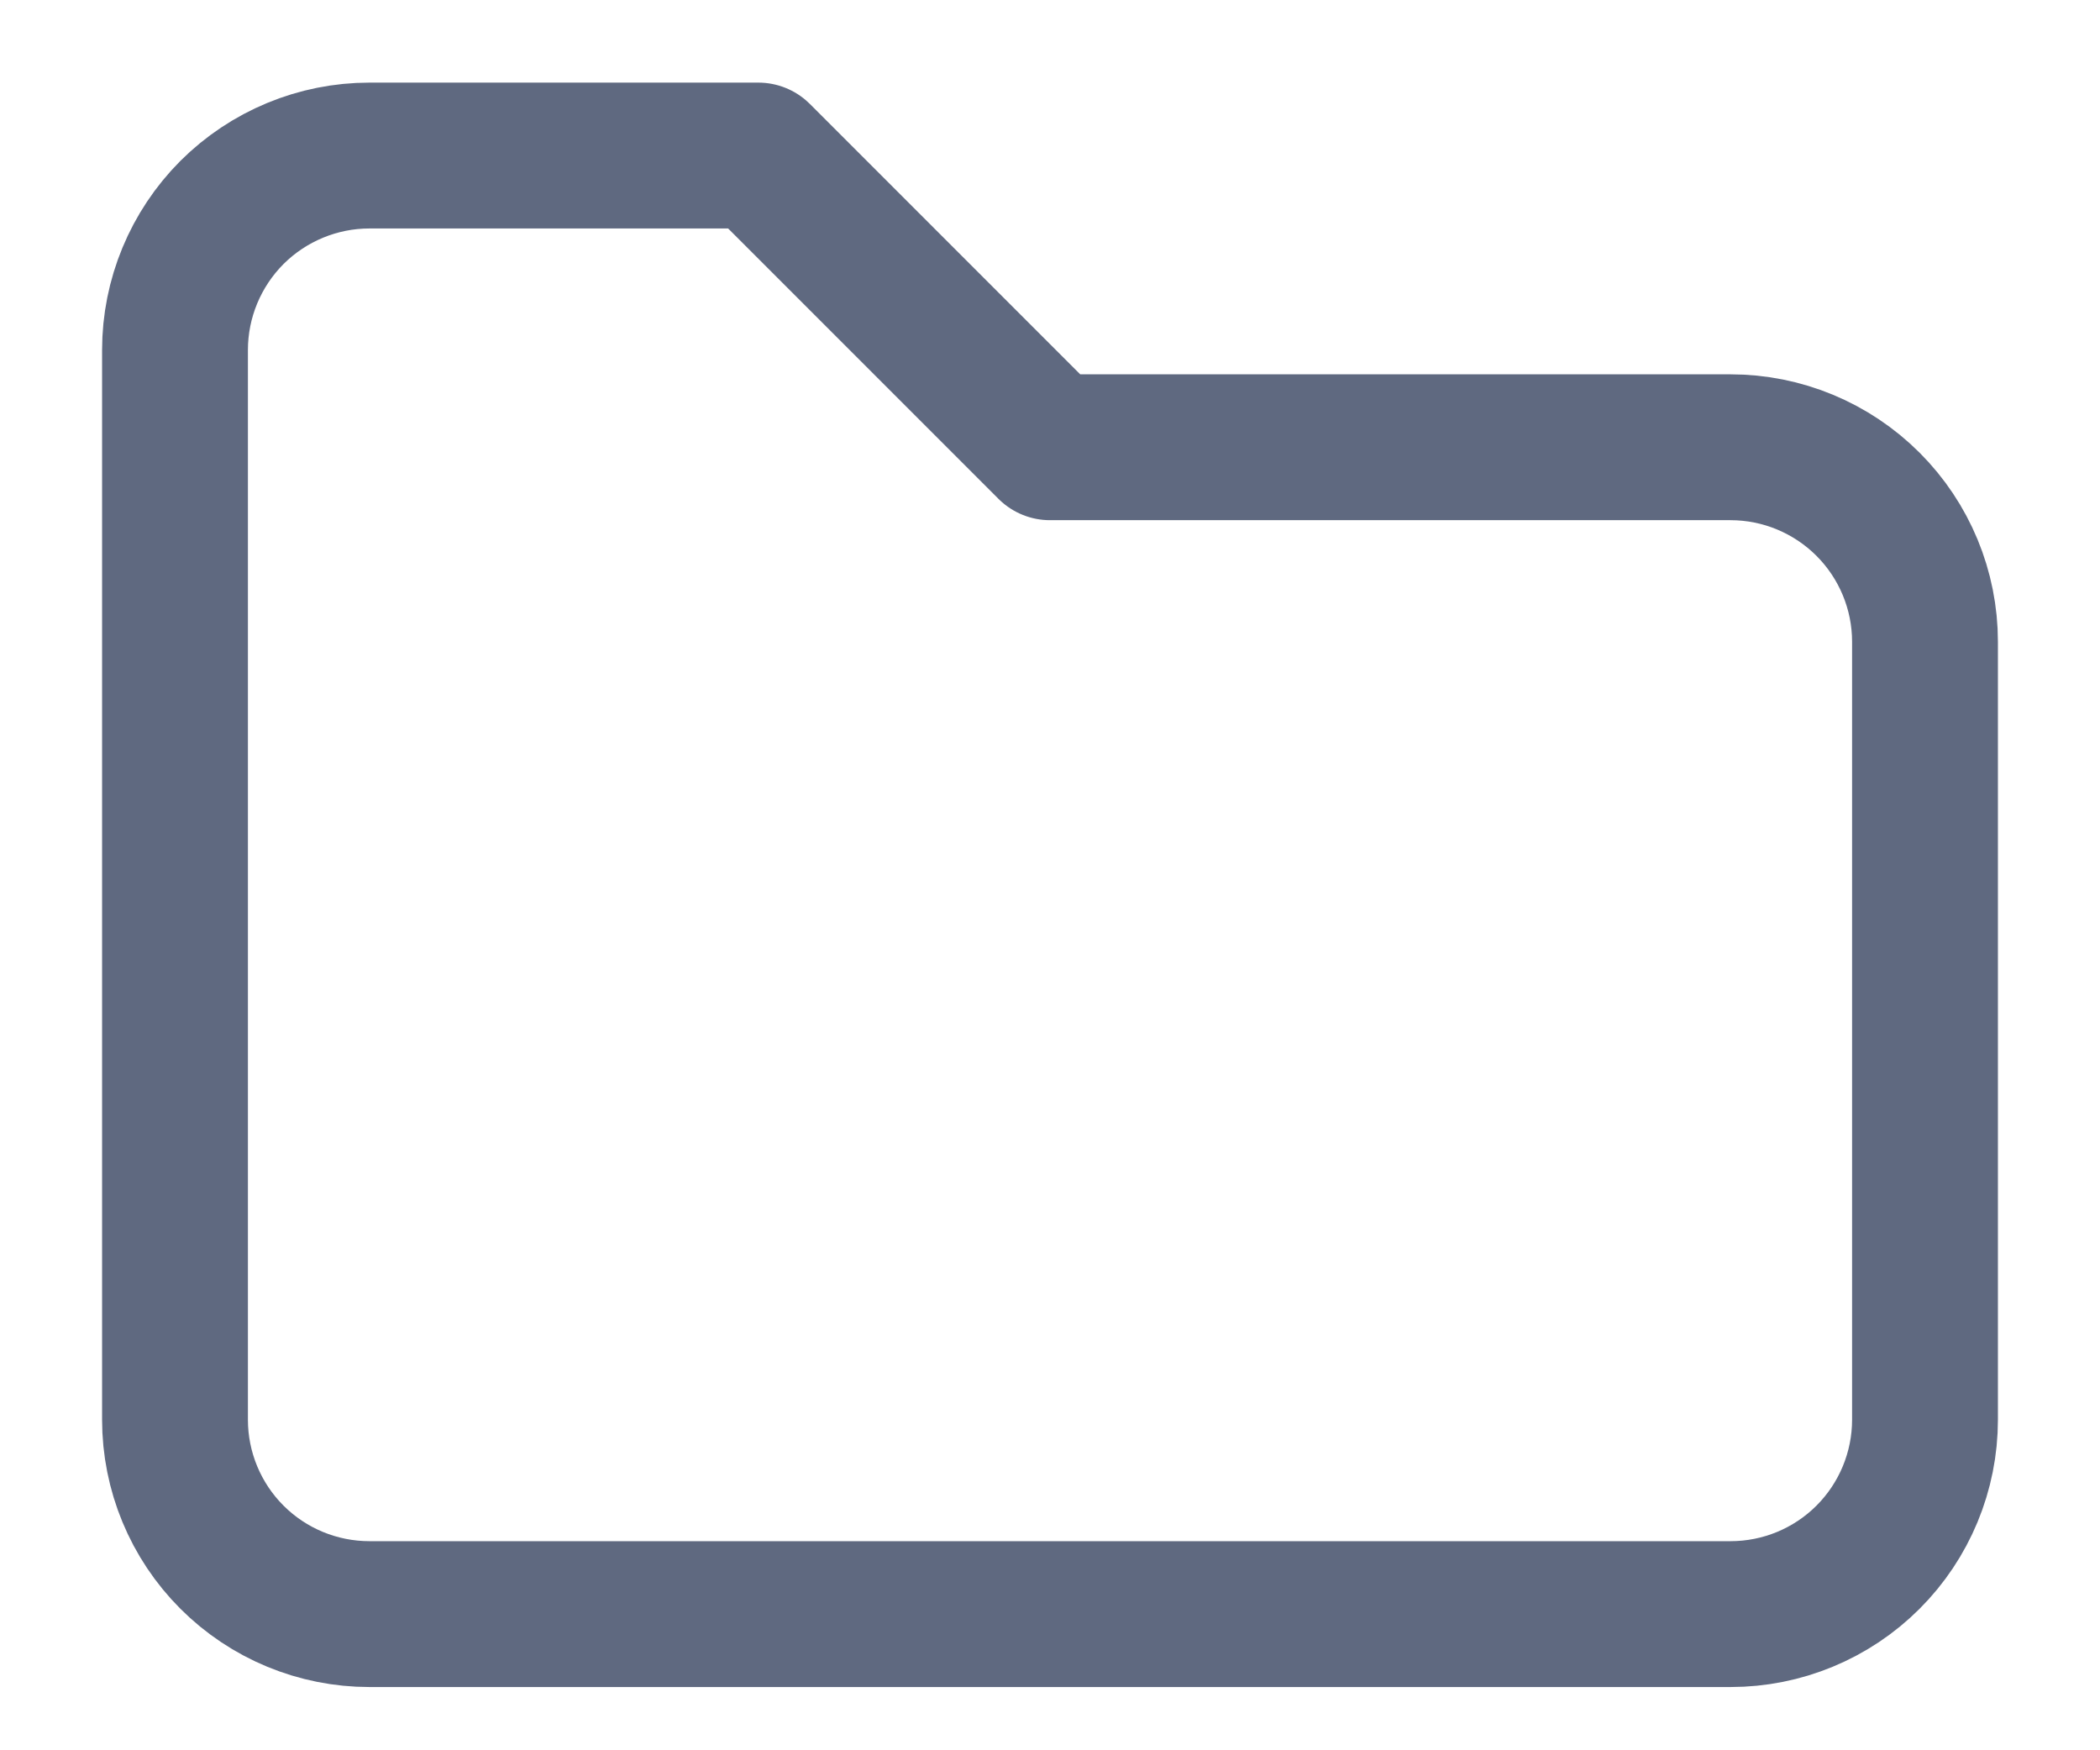 <svg width="18" height="15" viewBox="0 0 18 15" fill="none" xmlns="http://www.w3.org/2000/svg">
<path d="M3.167 1.333H6.5L9 3.833H14.833C15.275 3.833 15.699 4.009 16.012 4.322C16.324 4.634 16.5 5.058 16.5 5.5V12.167C16.5 12.609 16.324 13.033 16.012 13.345C15.699 13.658 15.275 13.833 14.833 13.833H3.167C2.725 13.833 2.301 13.658 1.988 13.345C1.676 13.033 1.5 12.609 1.5 12.167V3C1.5 2.558 1.676 2.134 1.988 1.821C2.301 1.509 2.725 1.333 3.167 1.333Z" stroke="#5F6980" stroke-width="1.25" stroke-linecap="round" stroke-linejoin="round"/>
</svg>
